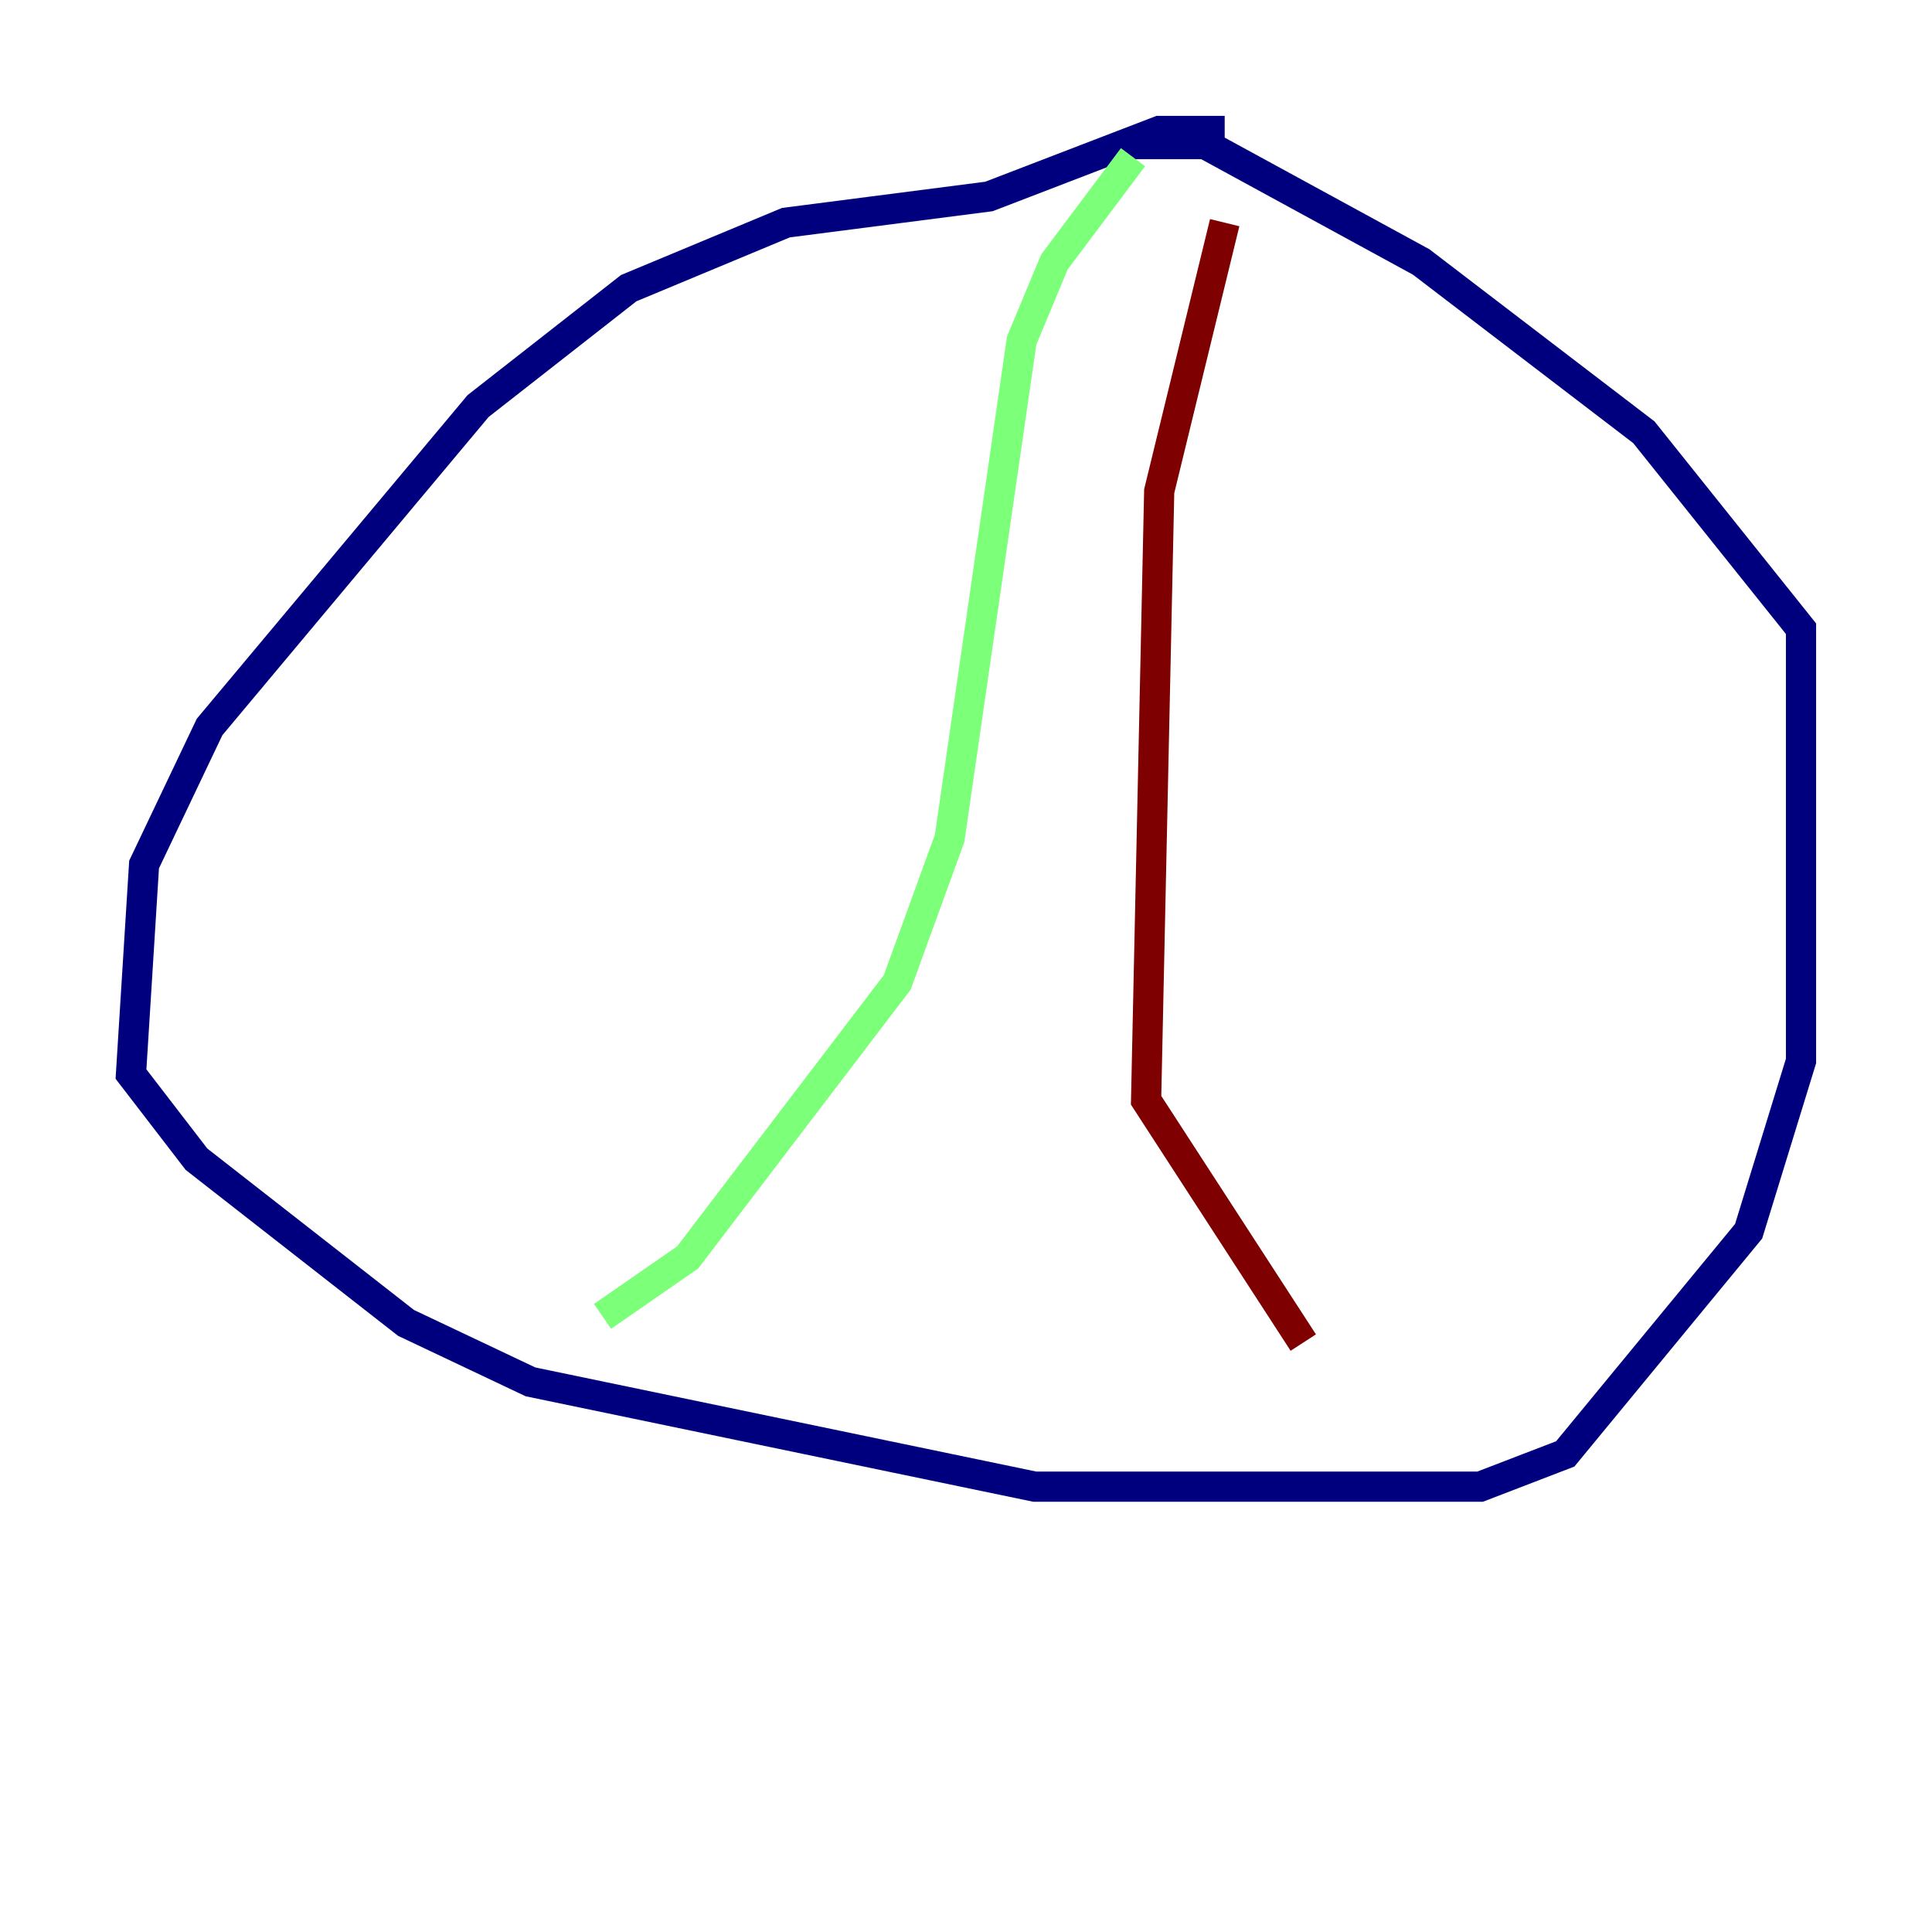 <?xml version="1.0" encoding="utf-8" ?>
<svg baseProfile="tiny" height="128" version="1.2" viewBox="0,0,128,128" width="128" xmlns="http://www.w3.org/2000/svg" xmlns:ev="http://www.w3.org/2001/xml-events" xmlns:xlink="http://www.w3.org/1999/xlink"><defs /><polyline fill="none" points="81.139,8.678 76.8,8.678 65.519,13.017 52.068,14.752 41.654,19.091 31.675,26.902 13.885,48.163 9.546,57.275 8.678,71.159 13.017,76.8 26.902,87.647 35.146,91.552 68.556,98.495 98.061,98.495 103.702,96.325 115.851,81.573 119.322,70.291 119.322,41.654 108.909,28.637 94.156,17.356 79.837,9.546 75.064,9.546" stroke="#00007f" stroke-width="2" /><polyline fill="none" points="75.064,10.414 69.858,17.356 67.688,22.563 62.915,55.539 59.444,65.085 45.559,83.308 39.919,87.214" stroke="#7cff79" stroke-width="2" /><polyline fill="none" points="81.139,14.752 76.8,32.542 75.932,72.895 86.346,88.949" stroke="#7f0000" stroke-width="2" /></svg>